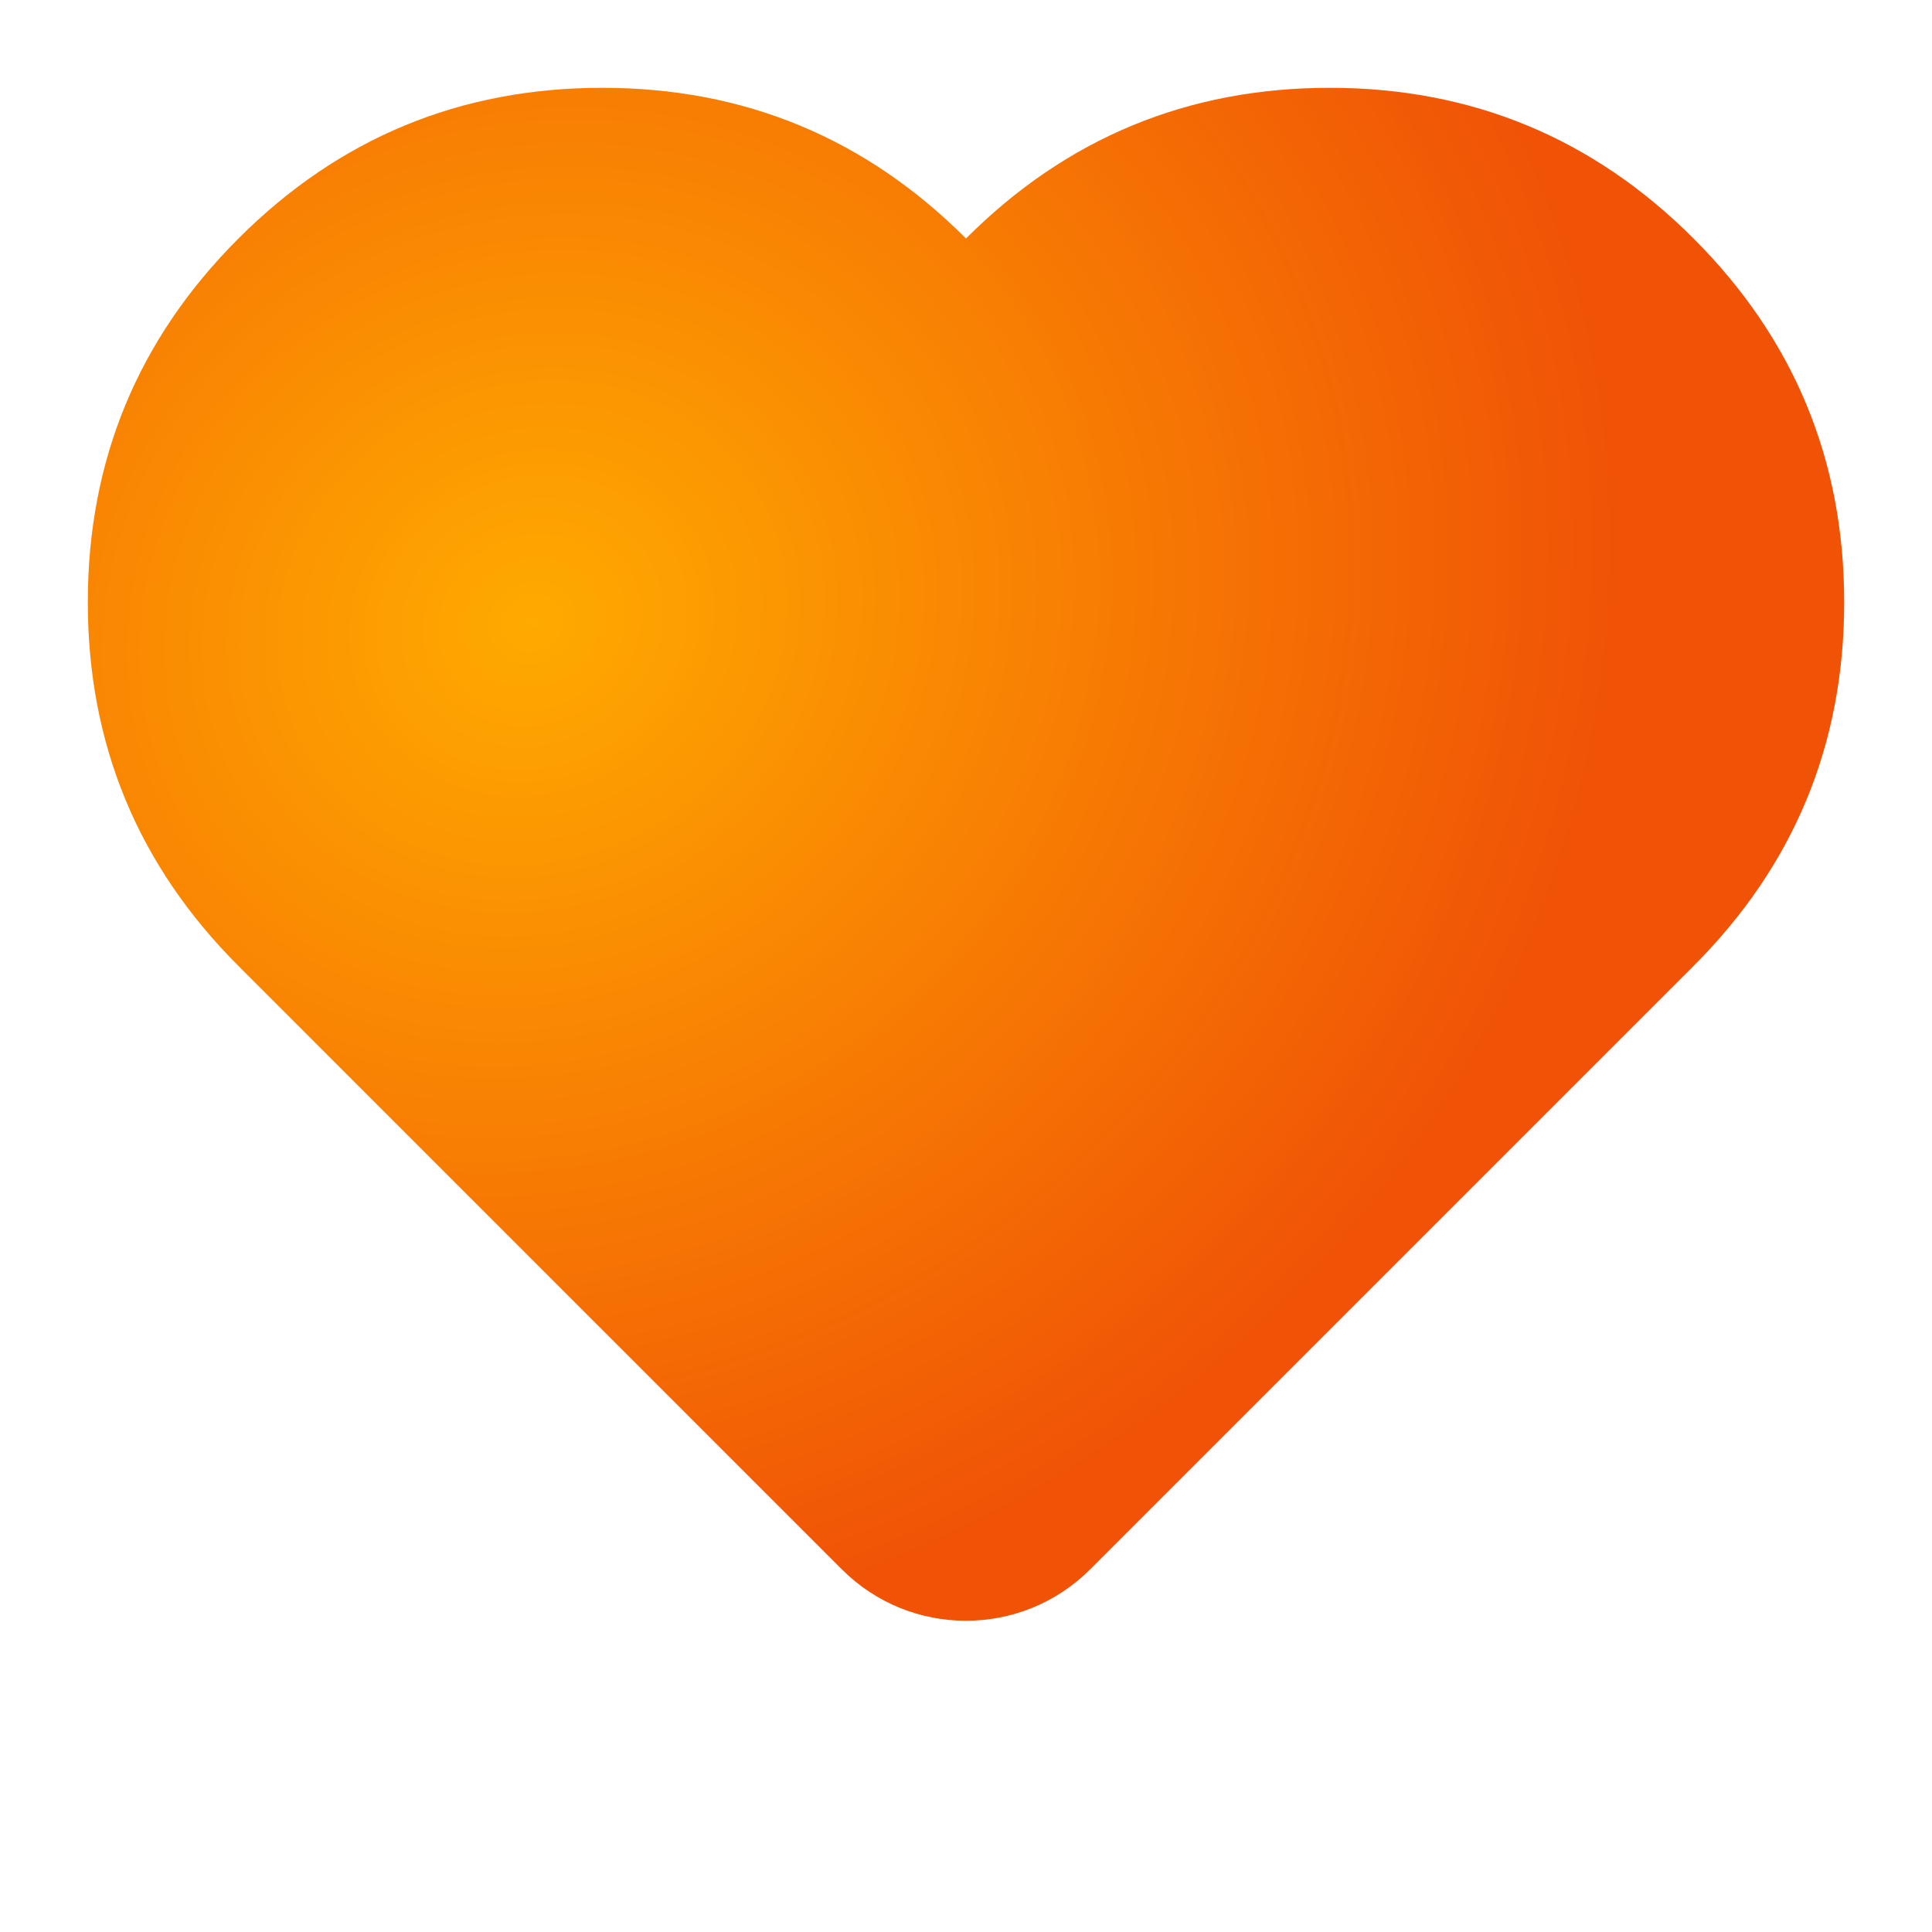 <!DOCTYPE svg PUBLIC "-//W3C//DTD SVG 1.1//EN" "http://www.w3.org/Graphics/SVG/1.1/DTD/svg11.dtd">
<!-- Uploaded to: SVG Repo, www.svgrepo.com, Transformed by: SVG Repo Mixer Tools -->
<svg width="800px" height="800px" viewBox="-1.6 -1.6 35.20 35.20" fill="none" xmlns="http://www.w3.org/2000/svg">
<g id="SVGRepo_bgCarrier" stroke-width="0"/>
<g id="SVGRepo_tracerCarrier" stroke-linecap="round" stroke-linejoin="round"/>
<g id="SVGRepo_iconCarrier"> <path fill-rule="evenodd" clip-rule="evenodd" d="M18.263 26.992L29.255 16C31.085 14.17 32 11.961 32 9.373C32 6.784 31.085 4.575 29.255 2.745C27.425 0.915 25.215 0 22.627 0C20.039 0 17.83 0.915 16 2.745C14.17 0.915 11.961 0 9.373 0C6.784 0 4.575 0.915 2.745 2.745C0.915 4.575 0 6.784 0 9.373C0 11.961 0.915 14.17 2.745 16L13.737 26.992C14.987 28.242 17.013 28.242 18.263 26.992Z" fill="url(#paint0_radial_103_1602)"/> <defs> <radialGradient id="paint0_radial_103_1602" cx="0" cy="0" r="1" gradientUnits="userSpaceOnUse" gradientTransform="translate(8.08 9.662) rotate(59.876) scale(18.73 20.487)"> <stop stop-color="#FFAA00"/> <stop offset="1" stop-color="#F05206"/> </radialGradient> </defs> </g>
</svg>